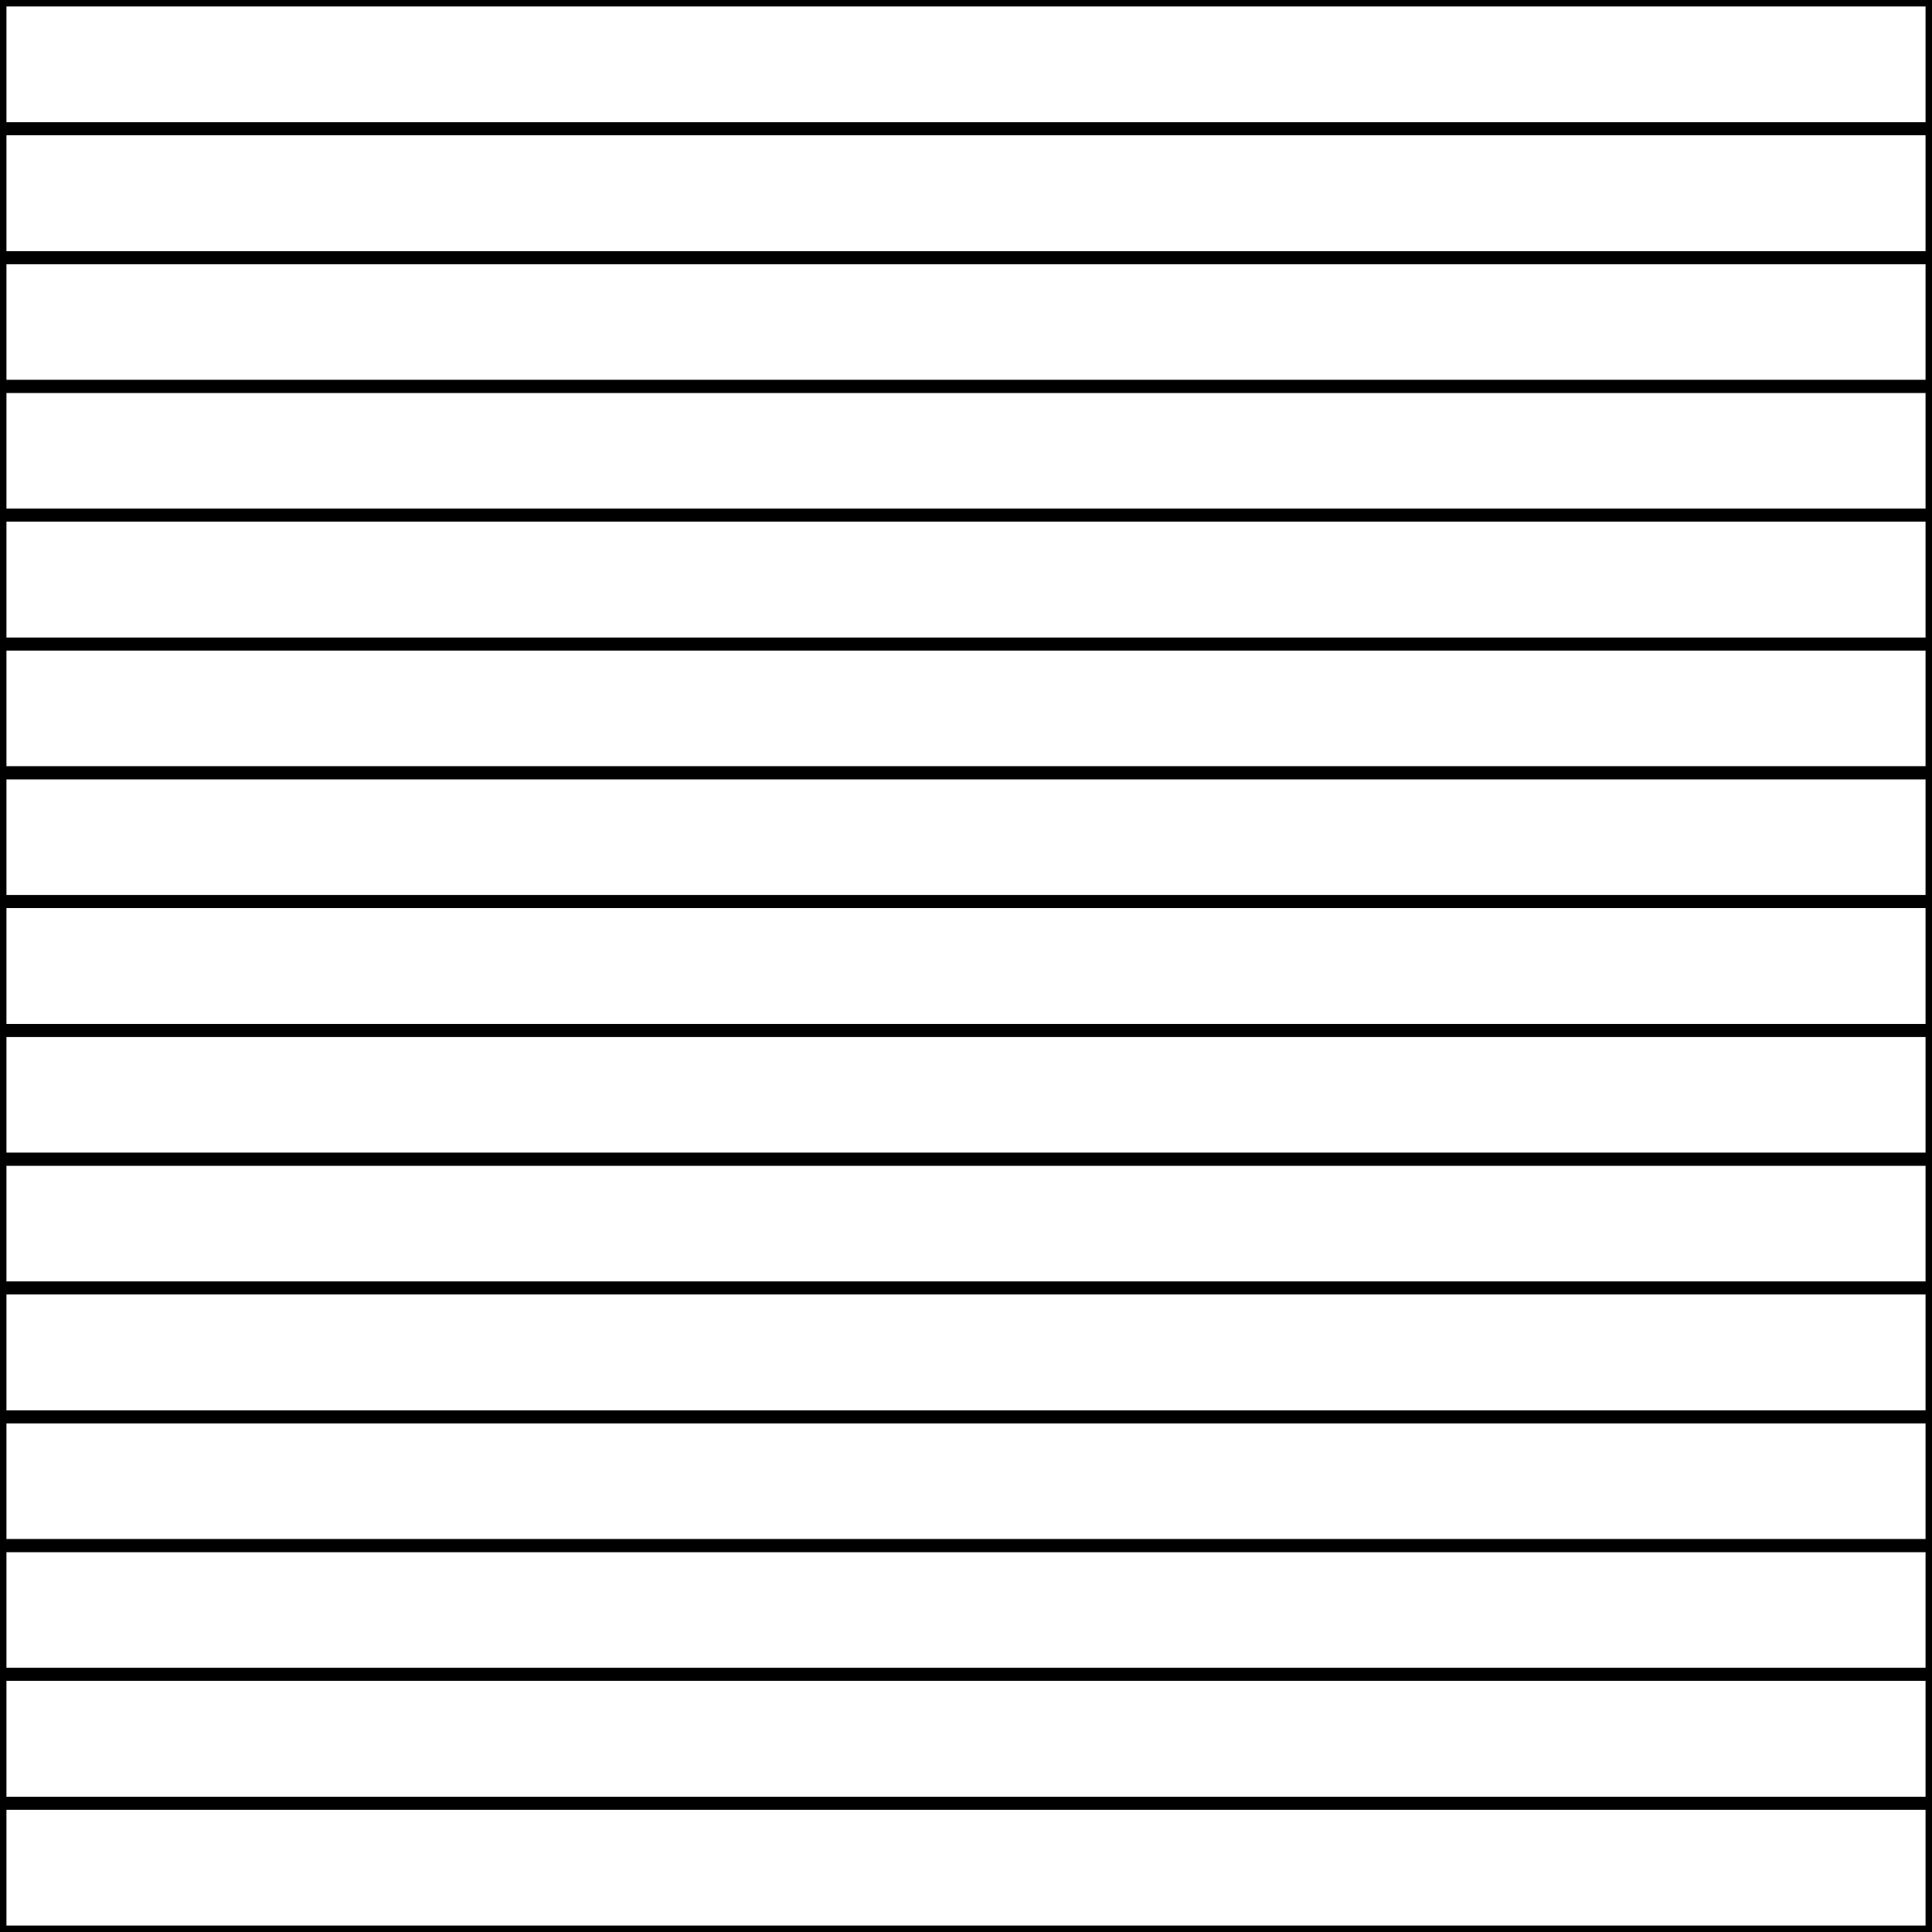 <?xml version="1.0" encoding="UTF-8" standalone="no"?>
<!-- Created with Inkscape (http://www.inkscape.org/) -->

<svg
   xmlns:dc="http://purl.org/dc/elements/1.1/"
   xmlns:cc="http://creativecommons.org/ns#"
   xmlns:rdf="http://www.w3.org/1999/02/22-rdf-syntax-ns#"
   xmlns:svg="http://www.w3.org/2000/svg"
   xmlns="http://www.w3.org/2000/svg"
   xmlns:sodipodi="http://sodipodi.sourceforge.net/DTD/sodipodi-0.dtd"
   xmlns:inkscape="http://www.inkscape.org/namespaces/inkscape"
   id="svg2"
   sodipodi:version="0.32"
   inkscape:version="0.48.2 r9819"
   width="150"
   height="150"
   version="1.0"
   sodipodi:docname="blind.svg"
   inkscape:output_extension="org.inkscape.output.svg.inkscape"
   inkscape:export-filename="/home/igjav/Escritorio/mine bombille.png"
   inkscape:export-xdpi="19.286301"
   inkscape:export-ydpi="19.286301">
  <defs
     id="defs5">
    <linearGradient
       id="linearGradient3210">
      <stop
         style="stop-color:#ffdc00;stop-opacity:1;"
         offset="0"
         id="stop3212" />
      <stop
         id="stop3218"
         offset="0.5"
         style="stop-color:#ecd128;stop-opacity:0;" />
      <stop
         style="stop-color:#ffdc00;stop-opacity:1;"
         offset="1"
         id="stop3214" />
    </linearGradient>
    <linearGradient
       id="linearGradient3180">
      <stop
         style="stop-color:#ffffff;stop-opacity:0;"
         offset="0"
         id="stop3182" />
      <stop
         style="stop-color:#ffffff;stop-opacity:1;"
         offset="1"
         id="stop3184" />
    </linearGradient>
    <linearGradient
       id="linearGradient3239">
      <stop
         style="stop-color:#000000;stop-opacity:1;"
         offset="0"
         id="stop3241" />
      <stop
         id="stop3247"
         offset="0.5"
         style="stop-color:#ffffff;stop-opacity:1;" />
      <stop
         style="stop-color:#000000;stop-opacity:1;"
         offset="1"
         id="stop3243" />
    </linearGradient>
    <linearGradient
       id="linearGradient3231">
      <stop
         style="stop-color:#ffb6b6;stop-opacity:1;"
         offset="0"
         id="stop3233" />
      <stop
         style="stop-color:#000000;stop-opacity:0;"
         offset="1"
         id="stop3235" />
    </linearGradient>
    <linearGradient
       id="linearGradient3167">
      <stop
         style="stop-color:#fffc9f;stop-opacity:1;"
         offset="0"
         id="stop3169" />
      <stop
         id="stop3205"
         offset="0.5"
         style="stop-color:#fff500;stop-opacity:1;" />
      <stop
         style="stop-color:#ff9300;stop-opacity:1;"
         offset="1"
         id="stop3171" />
    </linearGradient>
    <linearGradient
       id="linearGradient3156">
      <stop
         style="stop-color:#ffff00;stop-opacity:0;"
         offset="0"
         id="stop3158" />
      <stop
         style="stop-color:#ffffff;stop-opacity:0.203;"
         offset="1"
         id="stop3160" />
    </linearGradient>
    <inkscape:perspective
       sodipodi:type="inkscape:persp3d"
       inkscape:vp_x="0 : 526.18109 : 1"
       inkscape:vp_y="0 : 1000 : 0"
       inkscape:vp_z="744.09448 : 526.18109 : 1"
       inkscape:persp3d-origin="372.04724 : 350.78739 : 1"
       id="perspective9" />
  </defs>
  <sodipodi:namedview
     inkscape:window-height="1002"
     inkscape:window-width="1680"
     inkscape:pageshadow="2"
     inkscape:pageopacity="0.0"
     guidetolerance="10.0"
     gridtolerance="10.0"
     objecttolerance="10.0"
     borderopacity="1.0"
     bordercolor="#666666"
     pagecolor="#ffffff"
     id="base"
     showgrid="true"
     showguides="true"
     inkscape:guide-bbox="true"
     inkscape:zoom="5.2731254"
     inkscape:cx="62.853644"
     inkscape:cy="12.036971"
     inkscape:window-x="0"
     inkscape:window-y="0"
     inkscape:current-layer="svg2"
     inkscape:window-maximized="0"
     inkscape:snap-grids="true"
     inkscape:snap-global="true">
    <inkscape:grid
       type="xygrid"
       id="grid3877" />
  </sodipodi:namedview>
  <rect
     style="fill:none;stroke:#000000;stroke-opacity:1"
     id="rect3881"
     width="150"
     height="10"
     x="0"
     y="0" />
  <rect
     style="fill:none;stroke:#000000;stroke-opacity:1"
     id="rect3883"
     width="150"
     height="10"
     x="0"
     y="10" />
  <rect
     style="fill:none;stroke:#000000;stroke-opacity:1"
     id="rect3885"
     width="150"
     height="10"
     x="0"
     y="20" />
  <rect
     style="fill:none;stroke:#000000;stroke-opacity:1"
     id="rect3887"
     width="150"
     height="10"
     x="0"
     y="30" />
  <rect
     style="fill:none;stroke:#000000;stroke-opacity:1"
     id="rect3891"
     width="150"
     height="10"
     x="0"
     y="40" />
  <rect
     style="fill:none;stroke:#000000;stroke-opacity:1"
     id="rect3893"
     width="150"
     height="10"
     x="0"
     y="50" />
  <rect
     style="fill:none;stroke:#000000;stroke-opacity:1"
     id="rect3895"
     width="150"
     height="10"
     x="0"
     y="60" />
  <rect
     style="fill:none;stroke:#000000;stroke-opacity:1"
     id="rect3897"
     width="150"
     height="10"
     x="0"
     y="70" />
  <rect
     style="fill:none;stroke:#000000;stroke-opacity:1"
     id="rect3899"
     width="150"
     height="10"
     x="0"
     y="80" />
  <rect
     style="fill:none;stroke:#000000;stroke-opacity:1"
     id="rect3901"
     width="150"
     height="10"
     x="0"
     y="90" />
  <rect
     style="fill:none;stroke:#000000;stroke-opacity:1"
     id="rect3903"
     width="150"
     height="10"
     x="0"
     y="100" />
  <rect
     style="fill:none;stroke:#000000;stroke-opacity:1"
     id="rect3905"
     width="150"
     height="10"
     x="0"
     y="110" />
  <rect
     style="fill:none;stroke:#000000;stroke-opacity:1"
     id="rect3907"
     width="150"
     height="10"
     x="0"
     y="120" />
  <rect
     style="fill:none;stroke:#000000;stroke-opacity:1"
     id="rect3909"
     width="150"
     height="10"
     x="0"
     y="130" />
  <rect
     style="fill:none;stroke:#000000;stroke-opacity:1"
     id="rect3911"
     width="150"
     height="10"
     x="0"
     y="140" />
</svg>
